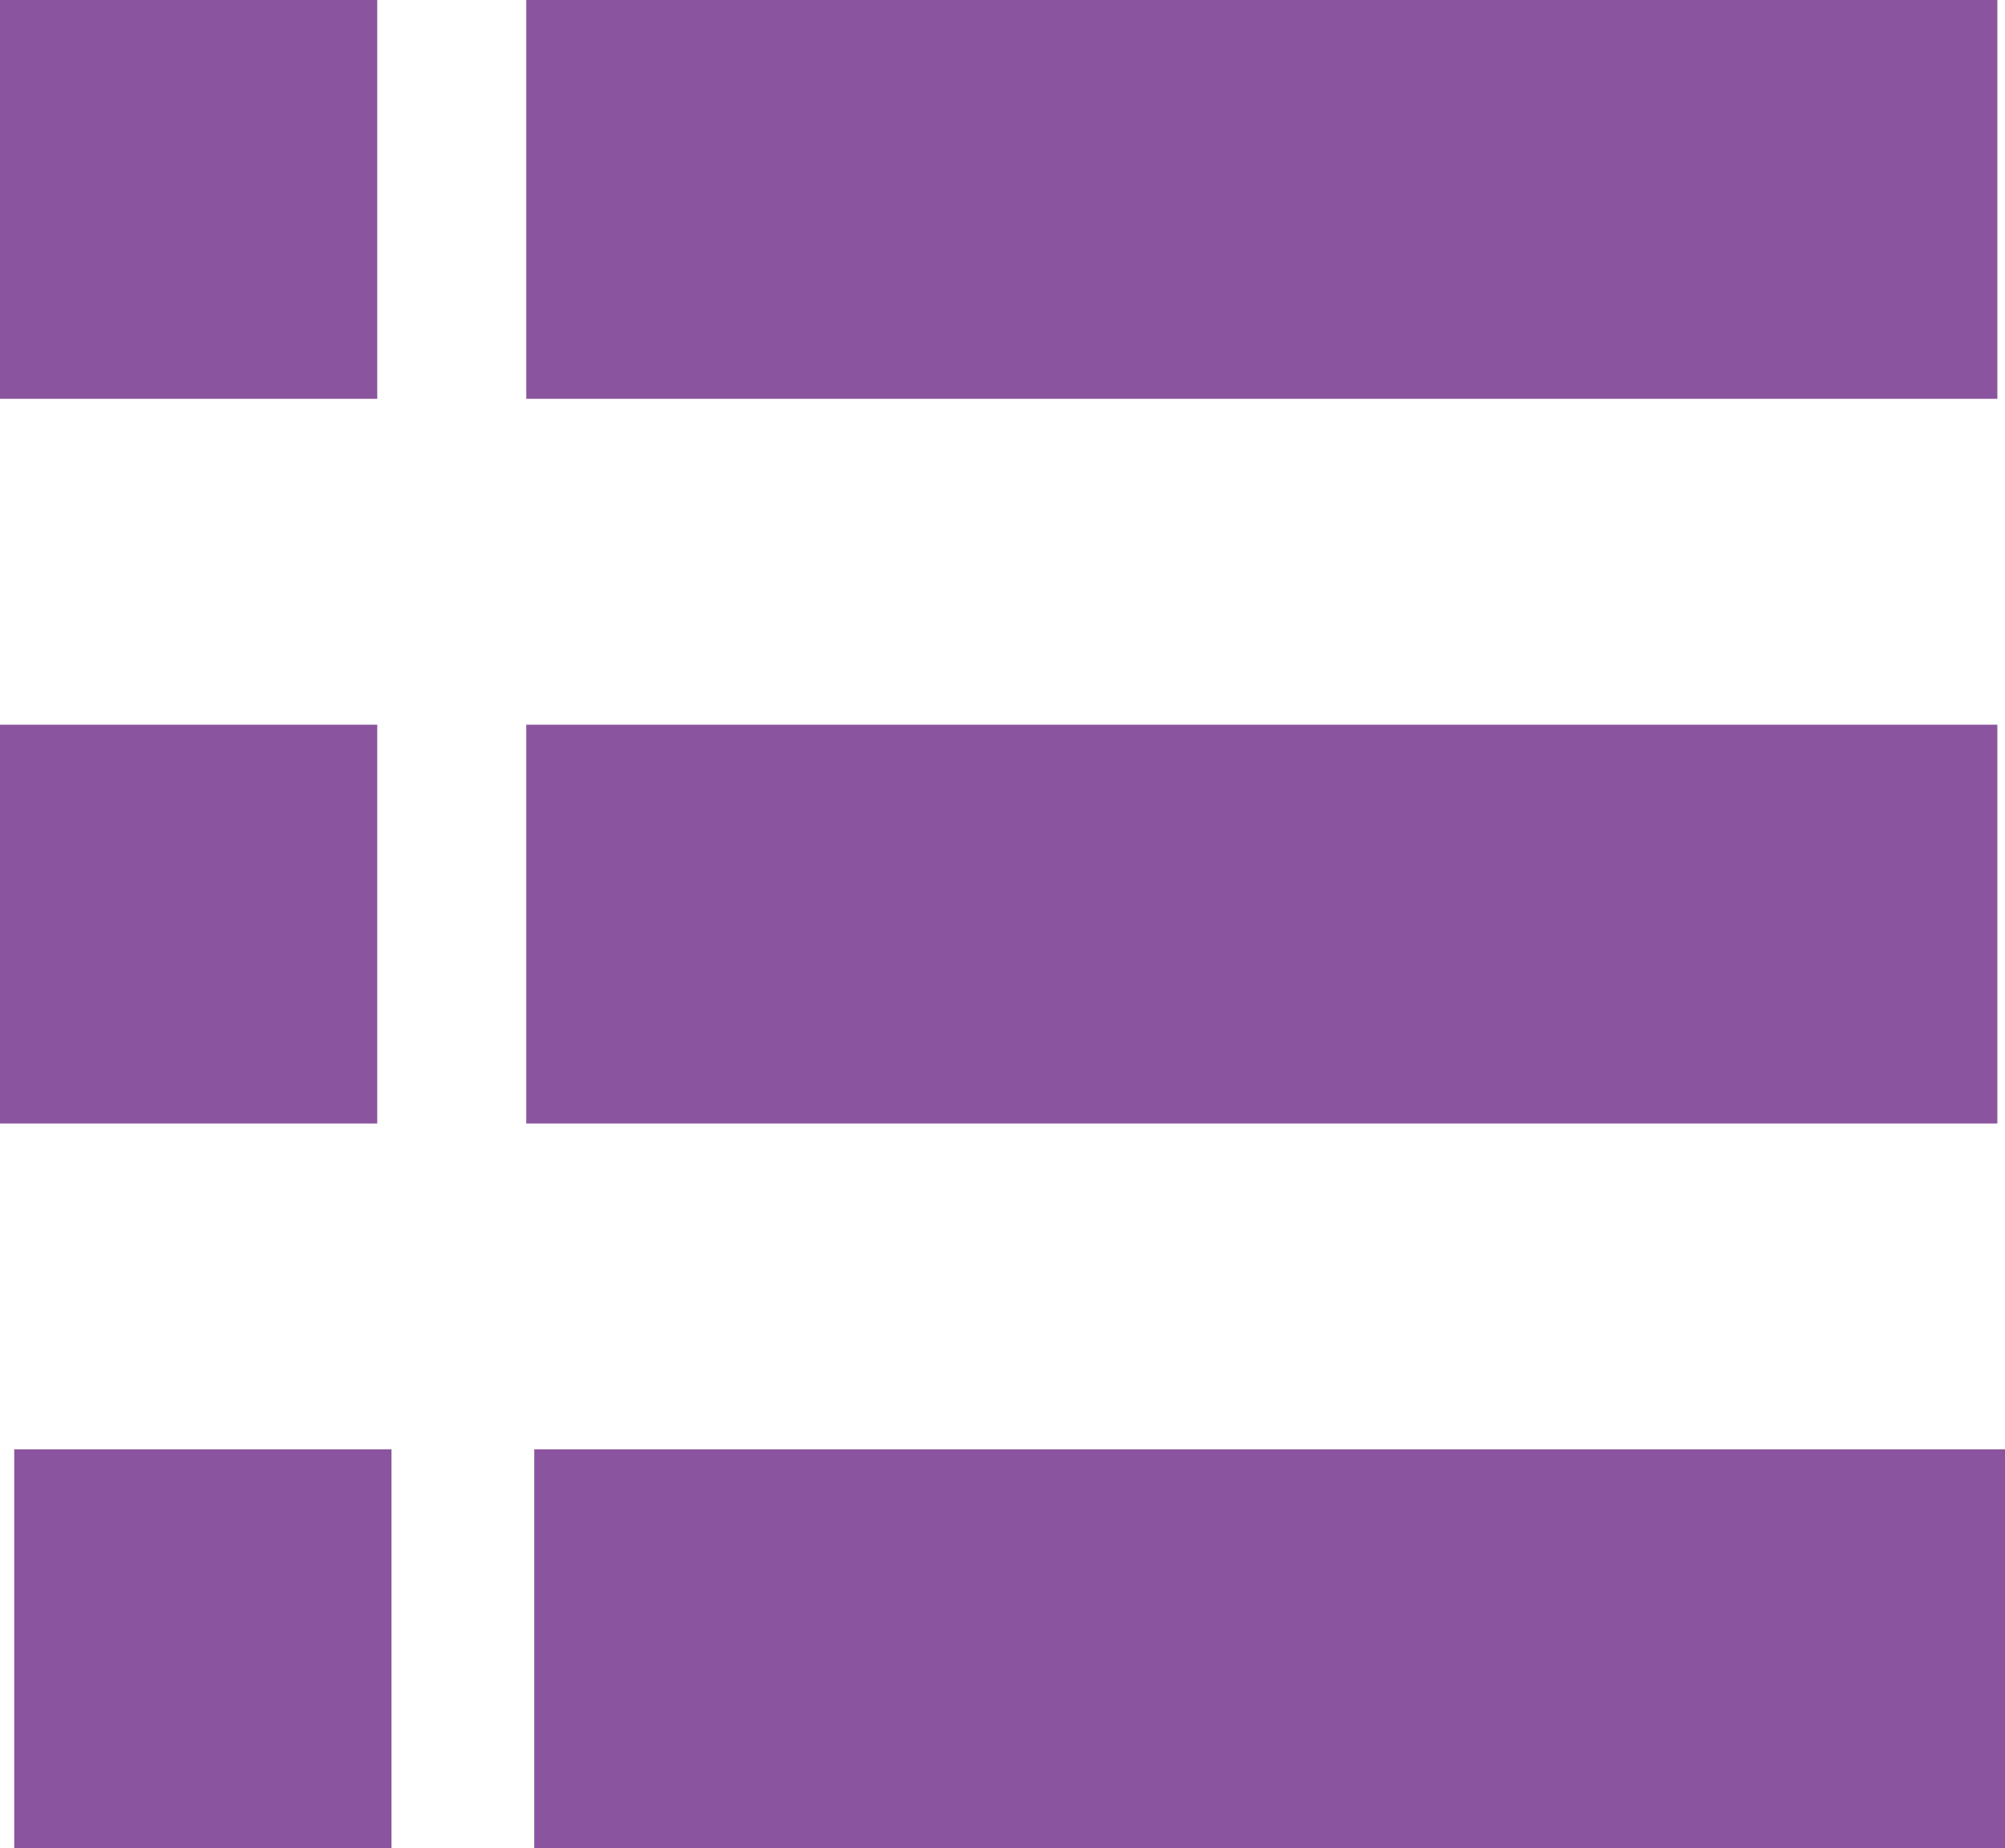 <svg xmlns="http://www.w3.org/2000/svg" viewBox="0 0 57.72 53.2"><defs><style>.cls-1{fill:#8a559e;}</style></defs><title>ListViewIconHighlighted</title><g id="Layer_2" data-name="Layer 2"><g id="Layer_1-2" data-name="Layer 1"><rect class="cls-1" x="15.38" y="41.72" width="42.35" height="11.48"/><rect class="cls-1" x="0.41" y="41.72" width="10.86" height="11.48"/><rect class="cls-1" x="15.15" y="20.86" width="42.35" height="11.48"/><rect class="cls-1" y="20.86" width="10.86" height="11.48"/><rect class="cls-1" x="15.15" width="42.35" height="11.48"/><rect class="cls-1" width="10.86" height="11.48"/></g></g></svg>